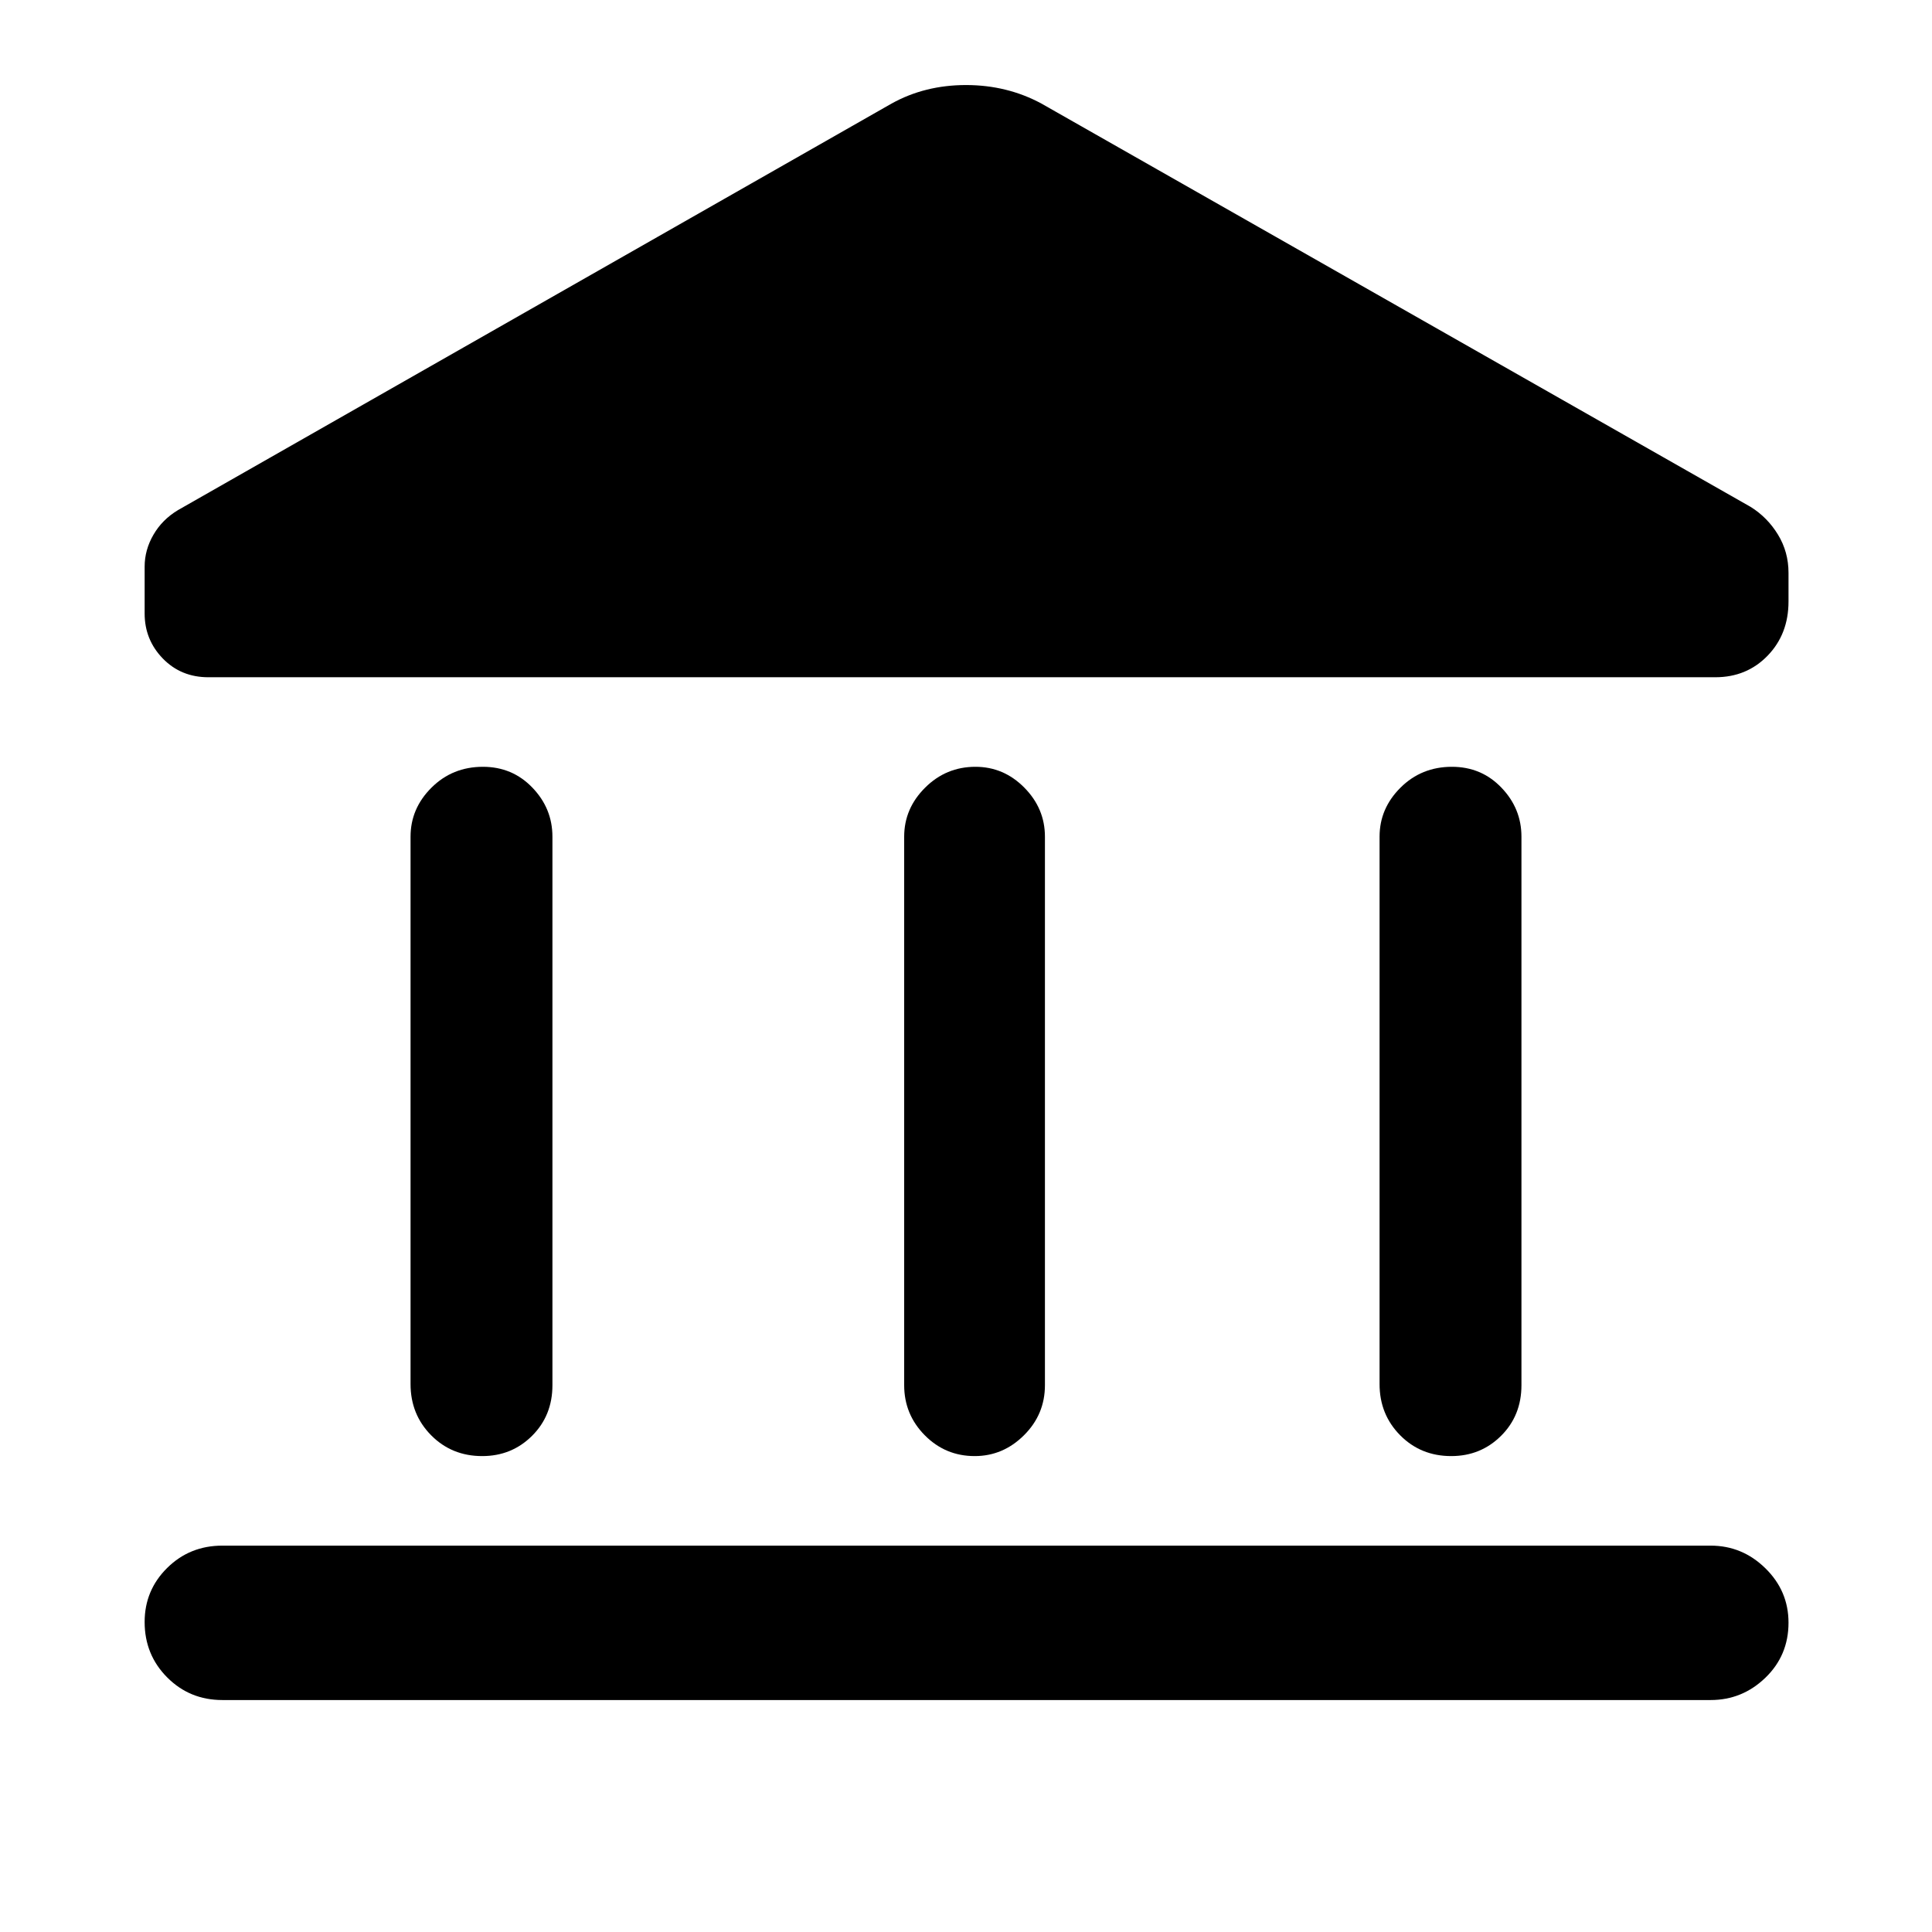 <svg xmlns="http://www.w3.org/2000/svg" height="48" viewBox="0 -960 960 960" width="48"><path d="M204-272.26v-272q0-14.01 10.4-24.36 10.41-10.36 25.56-10.36 14.65 0 24.59 10.36 9.95 10.35 9.95 24.36v272.56q0 15.08-10.12 25.15-10.12 10.07-24.77 10.07-15.15 0-25.38-10.35Q204-257.18 204-272.26Zm245.28.56v-272.56q0-14.01 10.41-24.36 10.4-10.36 24.99-10.36 14.08 0 24.31 10.36 10.23 10.35 10.23 24.36v272.56q0 14.52-10.41 24.87-10.4 10.35-24.49 10.35-14.58 0-24.81-10.35-10.23-10.35-10.23-24.87Zm-338.8 156.44q-16.21 0-27.41-11.25t-11.2-27.53q0-15.79 11.2-26.86 11.2-11.08 27.41-11.08h739.54q15.71 0 27.19 11.25 11.49 11.25 11.49 27.04 0 16.28-11.49 27.35-11.48 11.08-27.19 11.08H110.48Zm575.02-157v-272q0-14.01 10.4-24.36 10.41-10.36 25.56-10.36 14.65 0 24.59 10.36 9.95 10.35 9.95 24.36v272.56q0 15.08-10.12 25.15-10.12 10.07-24.77 10.07-15.15 0-25.38-10.35-10.23-10.35-10.23-25.43Zm166.83-351.22H103.54q-13.6 0-22.64-9.31-9.03-9.32-9.03-22.36v-23.28q0-8.33 4.38-15.87 4.38-7.55 12.21-12.24l354.56-202q16.56-9.2 36.98-9.2 20.42 0 37.48 9.2l352.43 200.43q8.33 5.2 13.56 13.77 5.23 8.58 5.23 18.97v14.25q0 16.18-10.37 26.91t-26 10.73Z"/></svg>